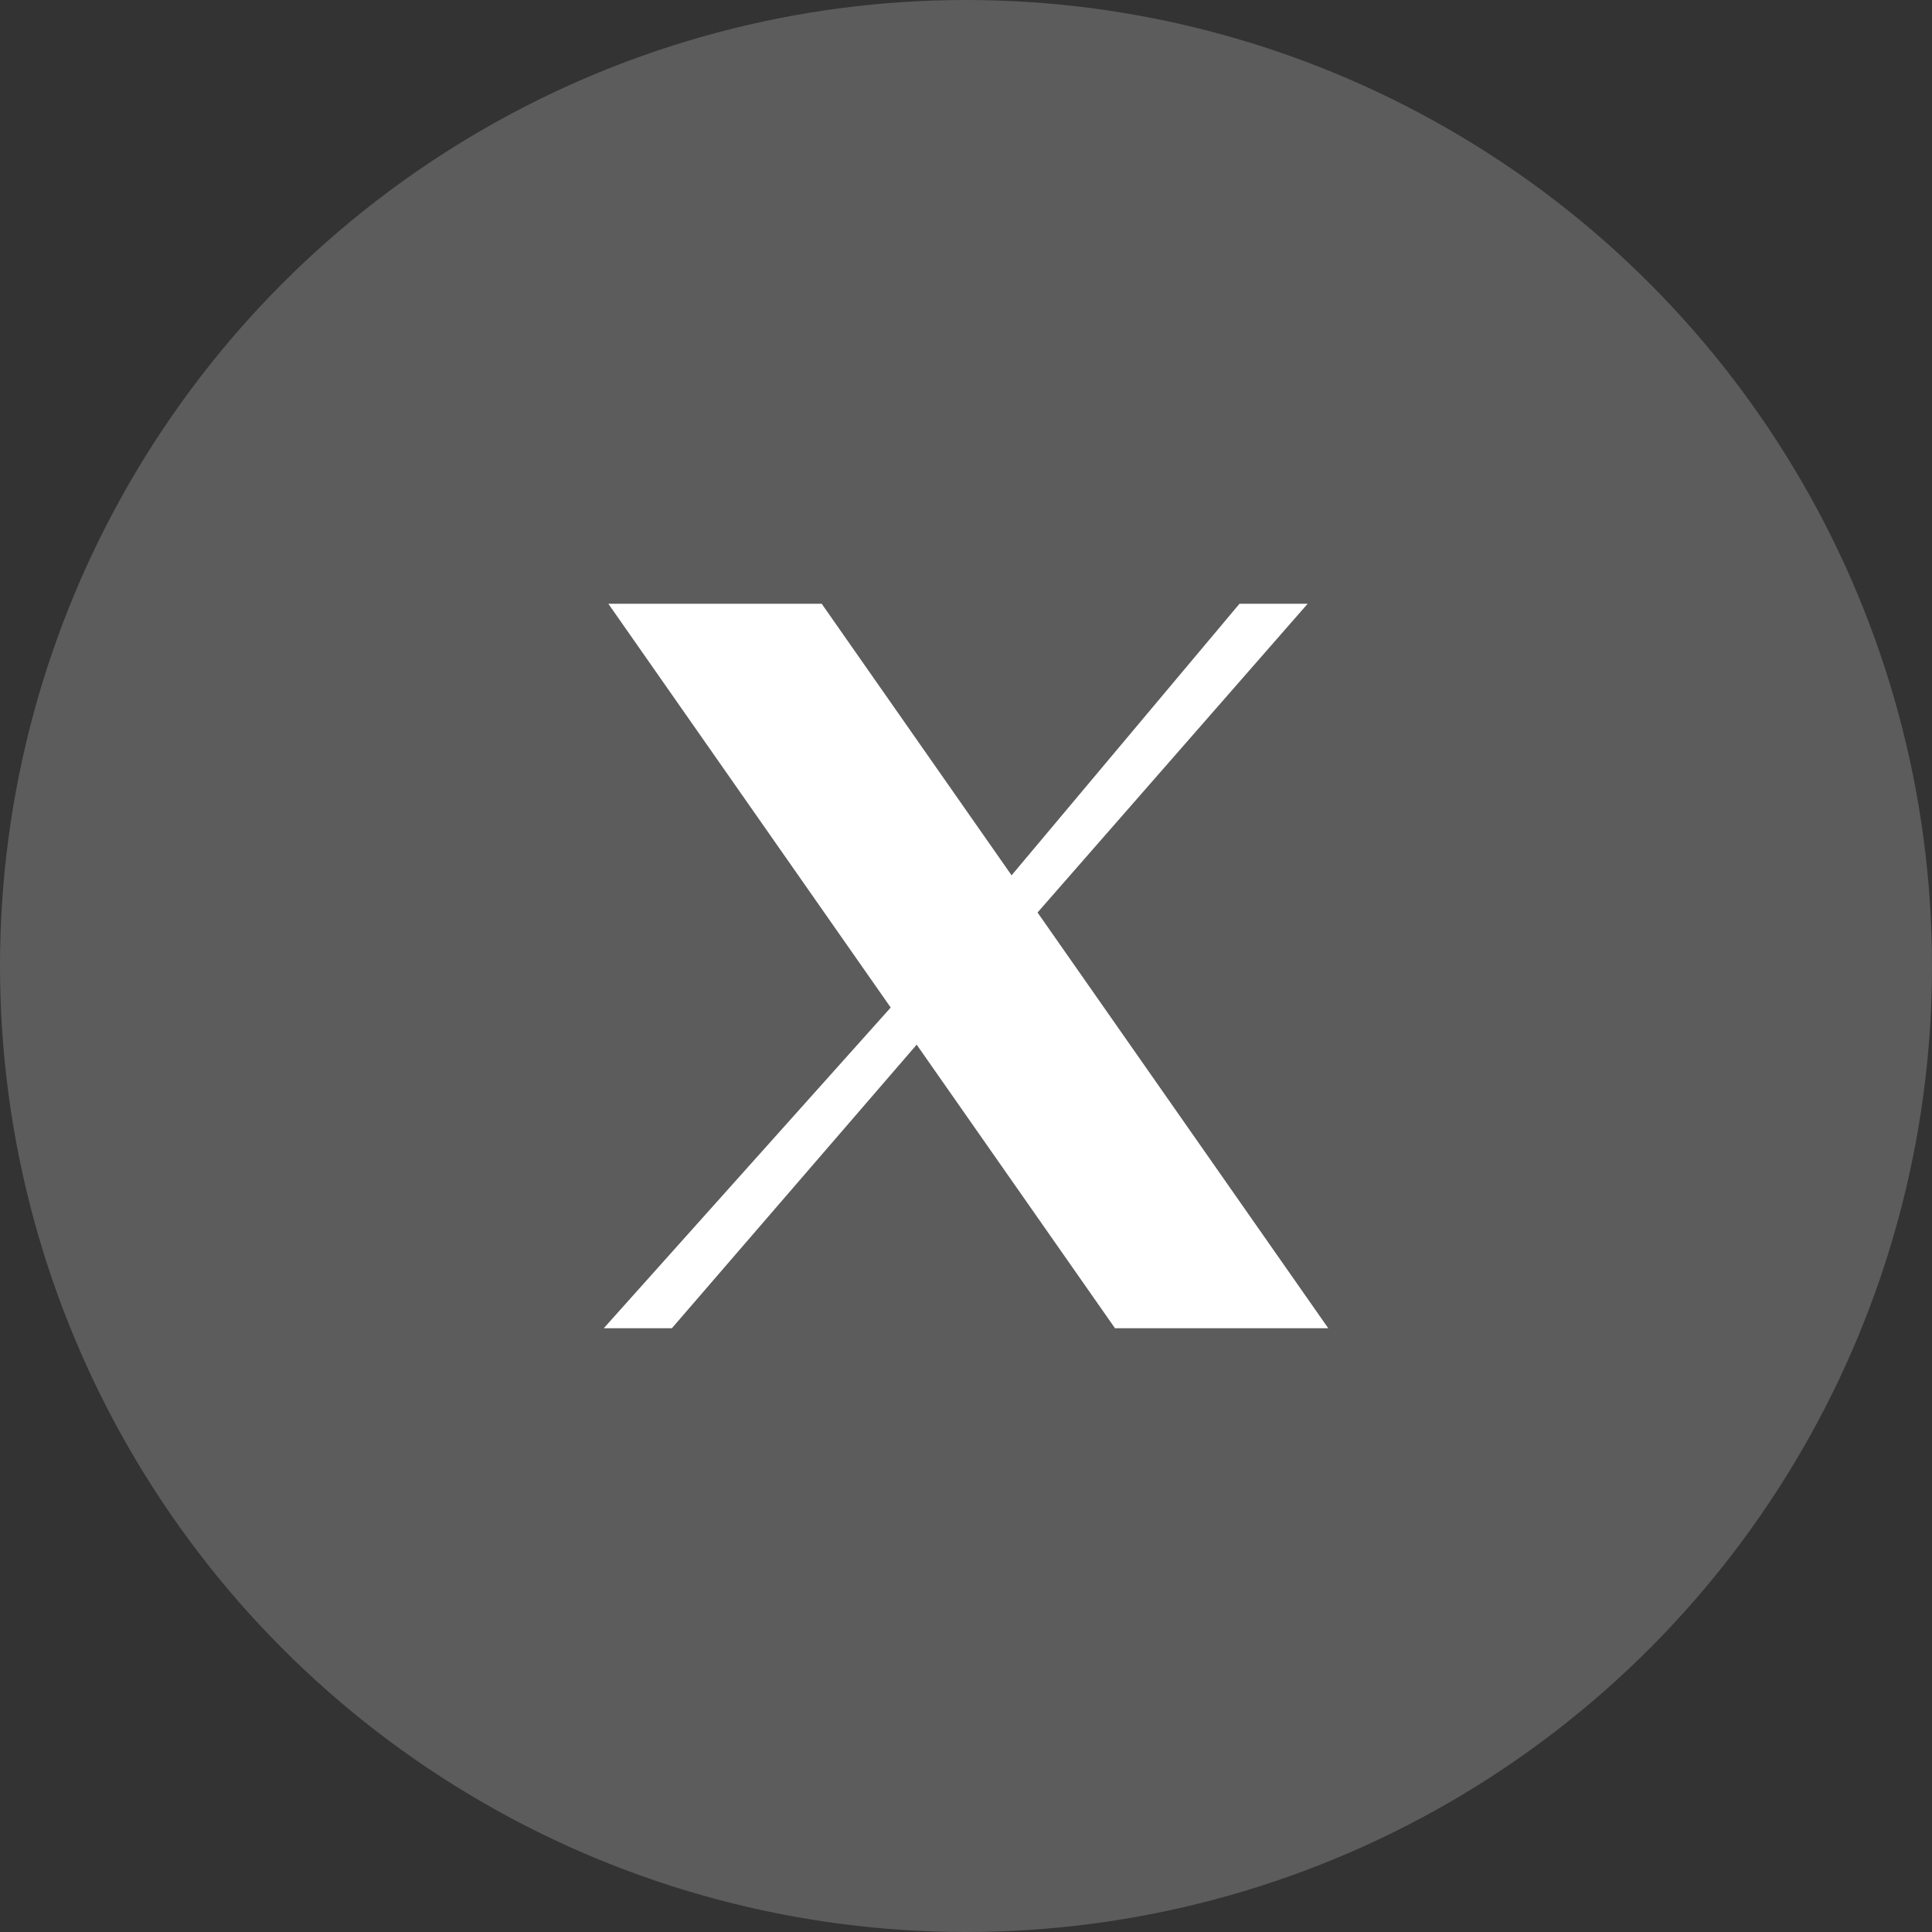 <svg width="64" height="64" viewBox="0 0 64 64" fill="none" xmlns="http://www.w3.org/2000/svg">
<rect x="0" y="0" width="64" height="64" fill="#333333" stroke="none"/>
<circle cx="32" cy="32" r="32" fill="#EFEFEF" fill-opacity="0.22"/>
<g clip-path="url(#clip0_8268_64026)">
<path d="M20.152 20H27.22L33.51 28.996L41.06 20H43.318L34.37 30.228L44 44H36.936L30.366 34.606L22.256 44H20L29.506 33.376L20.152 20Z" fill="white"/>
</g>
<defs>
<clipPath id="clip0_8268_64026">
<rect width="24" height="24" fill="white" transform="translate(20 20)"/>
</clipPath>
</defs>
</svg>

